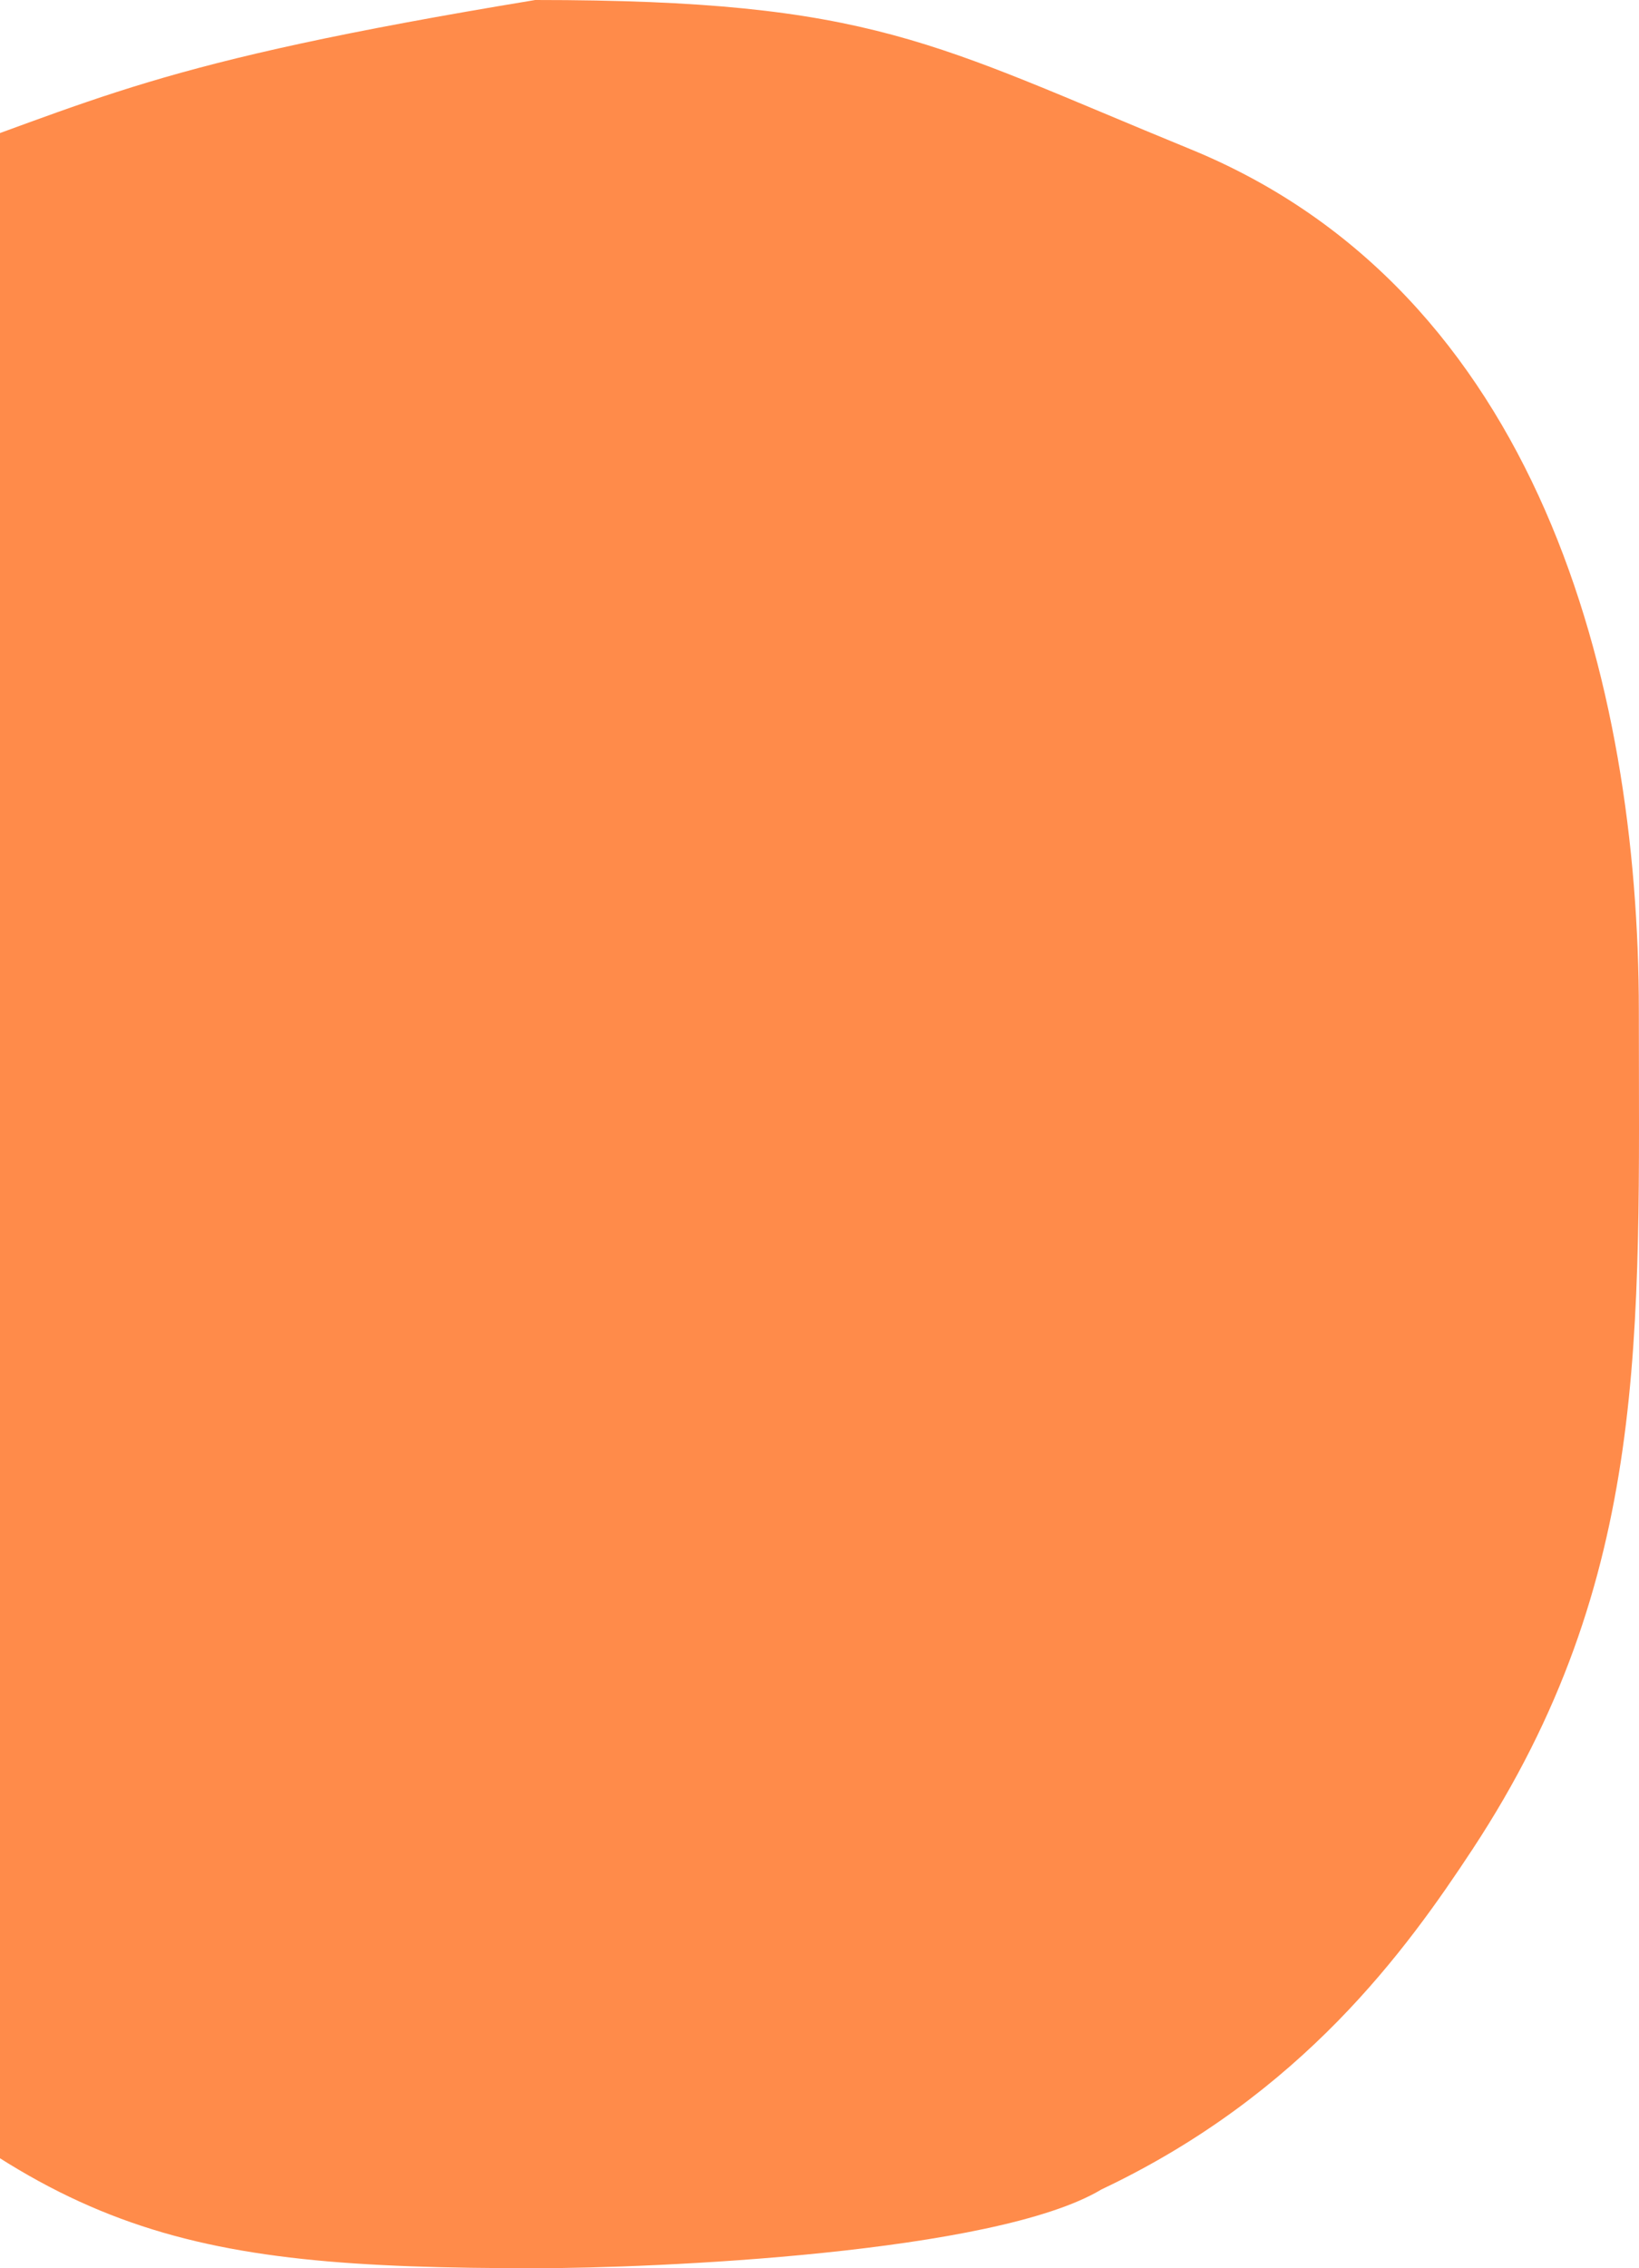 <svg width="60" height="83" viewBox="0 0 60 83" fill="none" xmlns="http://www.w3.org/2000/svg">
<path d="M-17.54 57.528C-21.59 37 -19.646 31.569 -18.654 27.126C-14.894 10.274 -5.116 7.82 -3.865 6.252C3.818 3.605 5.377 2.343 19.594 0C31.977 -1.46106e-06 34.146 1.598 43.583 5.461C56.31 10.671 59.994 24.957 59.994 37C59.994 48.806 60.436 57.753 53.899 67.68C51.5 71.322 47.696 76.627 40.324 80.116C36.421 82.46 23.989 83 19.594 83C6.398 83 1.605 81.788 -8.233 72.122C-12.184 68.24 -16.235 62.946 -17.54 57.528Z" fill="#FF8B4A"/>
</svg>
